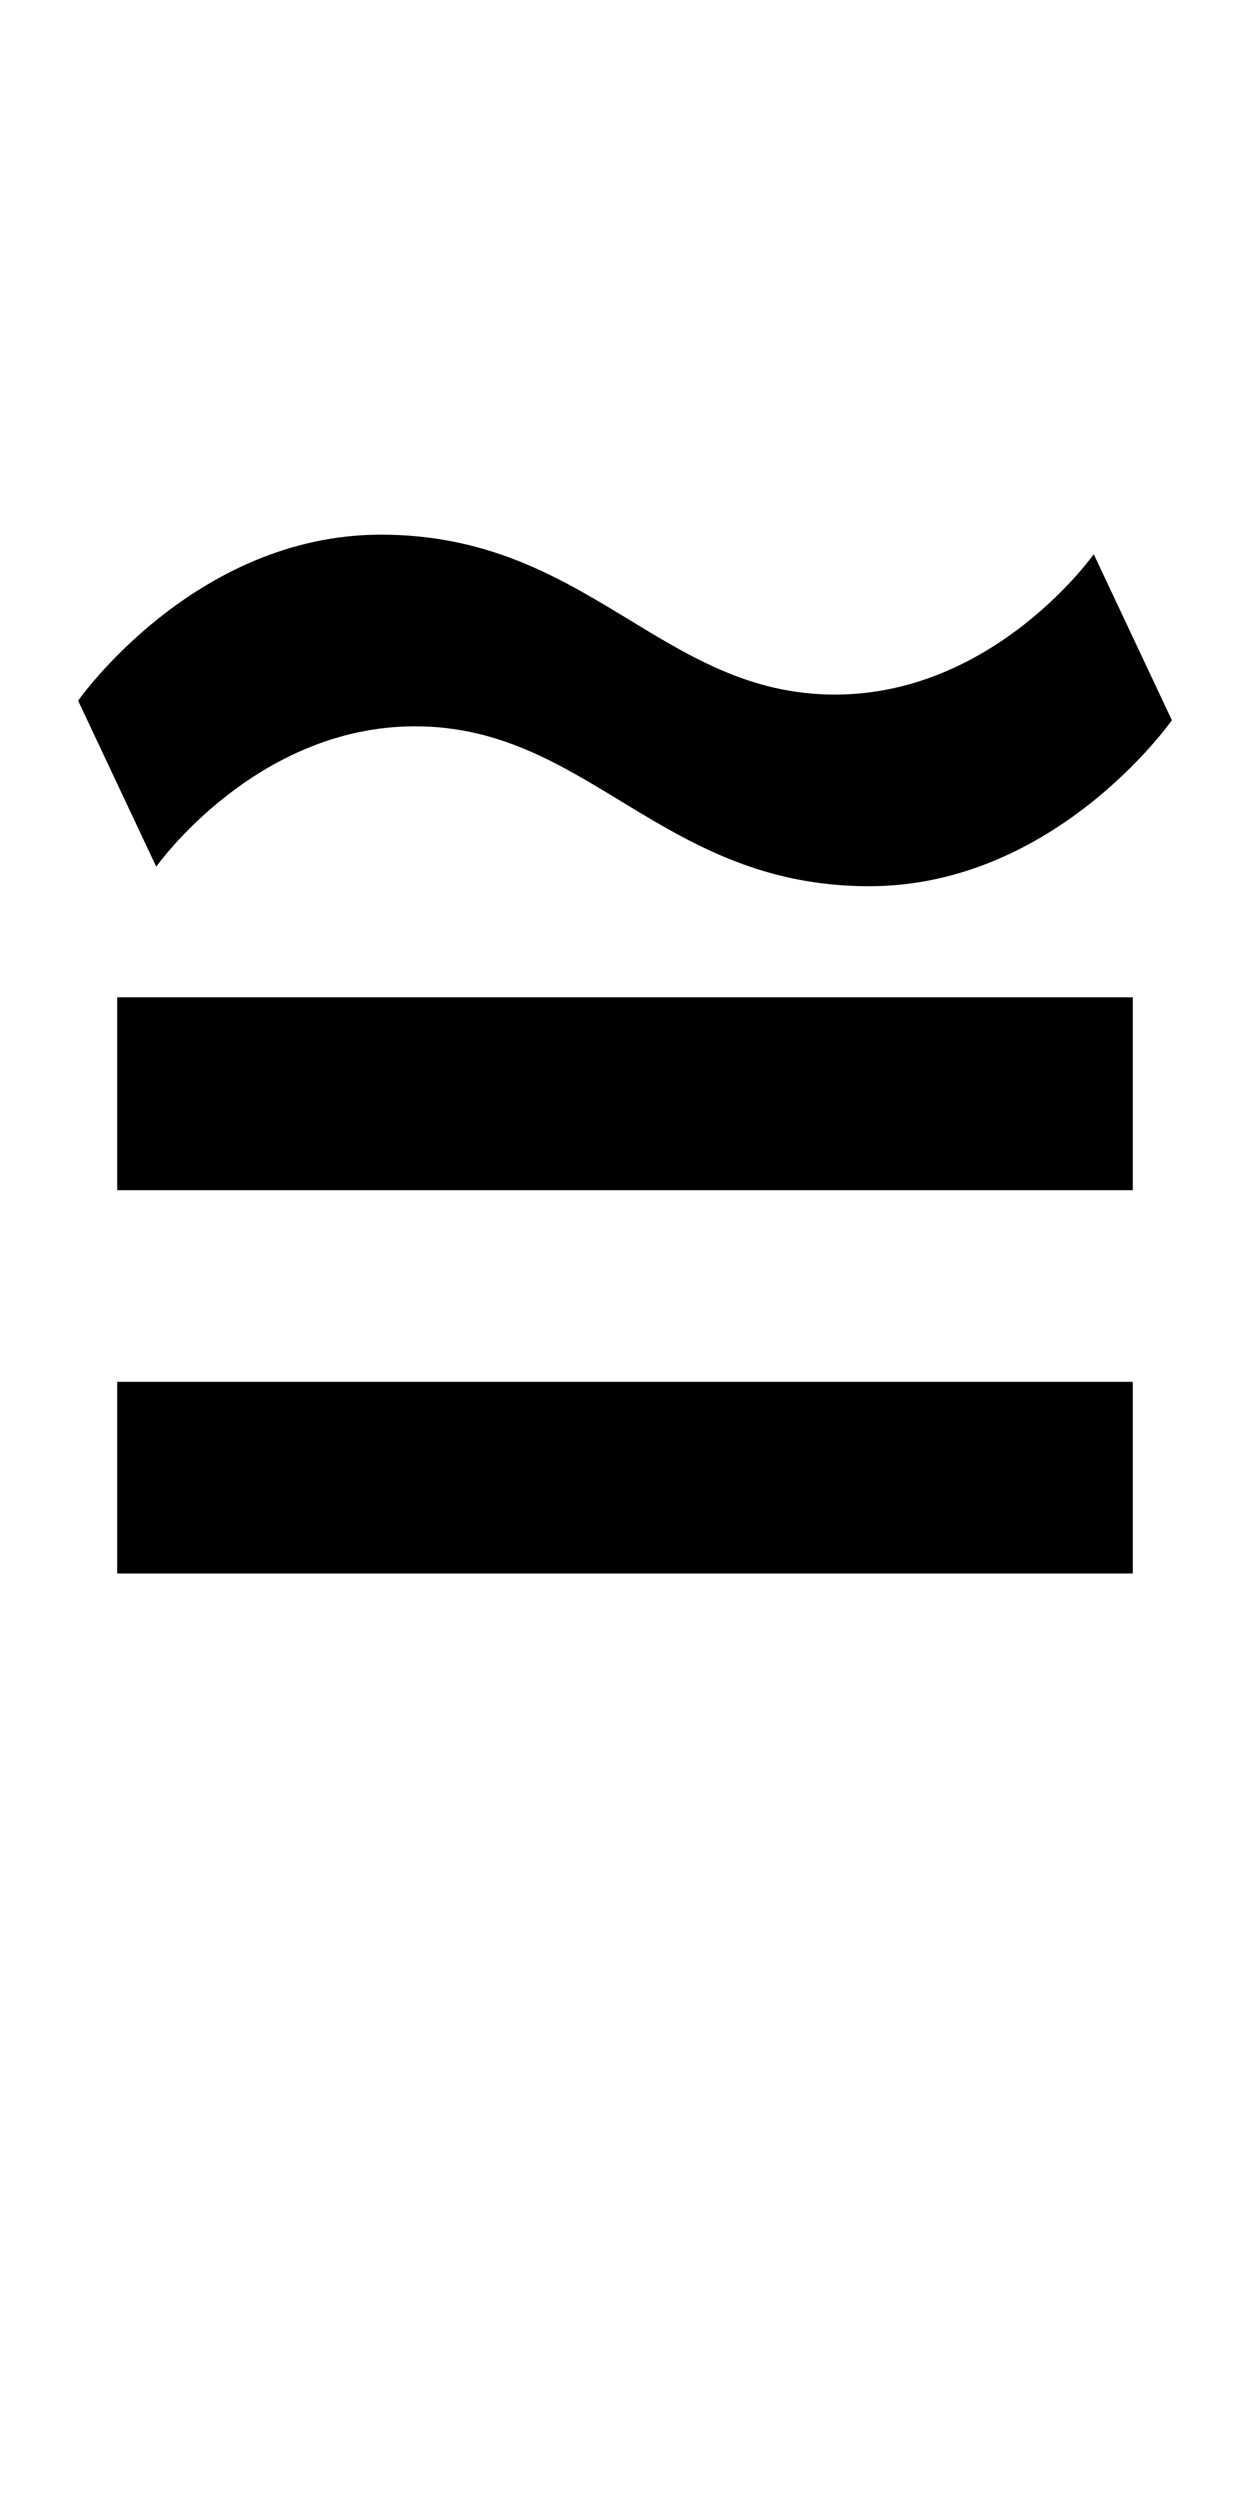 <?xml version="1.0" encoding="UTF-8" standalone="no"?>
<!-- Created with Inkscape (http://www.inkscape.org/) -->

<svg
   xmlns:dc="http://purl.org/dc/elements/1.1/"
   xmlns:cc="http://creativecommons.org/ns#"
   xmlns:rdf="http://www.w3.org/1999/02/22-rdf-syntax-ns#"
   xmlns:svg="http://www.w3.org/2000/svg"
   xmlns="http://www.w3.org/2000/svg"
   version="1.1"
   width="1024"
   height="2048"
   id="svg3355">
  <defs
     id="defs3357" />
  <path
     d="M 312,438 C 159.004,438 64,574 64,574 l 64,136 c 0,0 81,-115 212,-115 141.998,0 201.996,131 372,131 153,0 248,-136 248,-136 L 896,454 c 0,0 -81.001,115 -212,115 C 542.003,569 481.998,438 312,438 z m -216,379 0,158 832,0 0,-158 -832,0 z m 0,315 0,157 832,0 0,-157 -832,0 z"
     id="path7165-4-5"
     style="fill:#000000;fill-opacity:1;stroke:none;display:inline" />
</svg>

